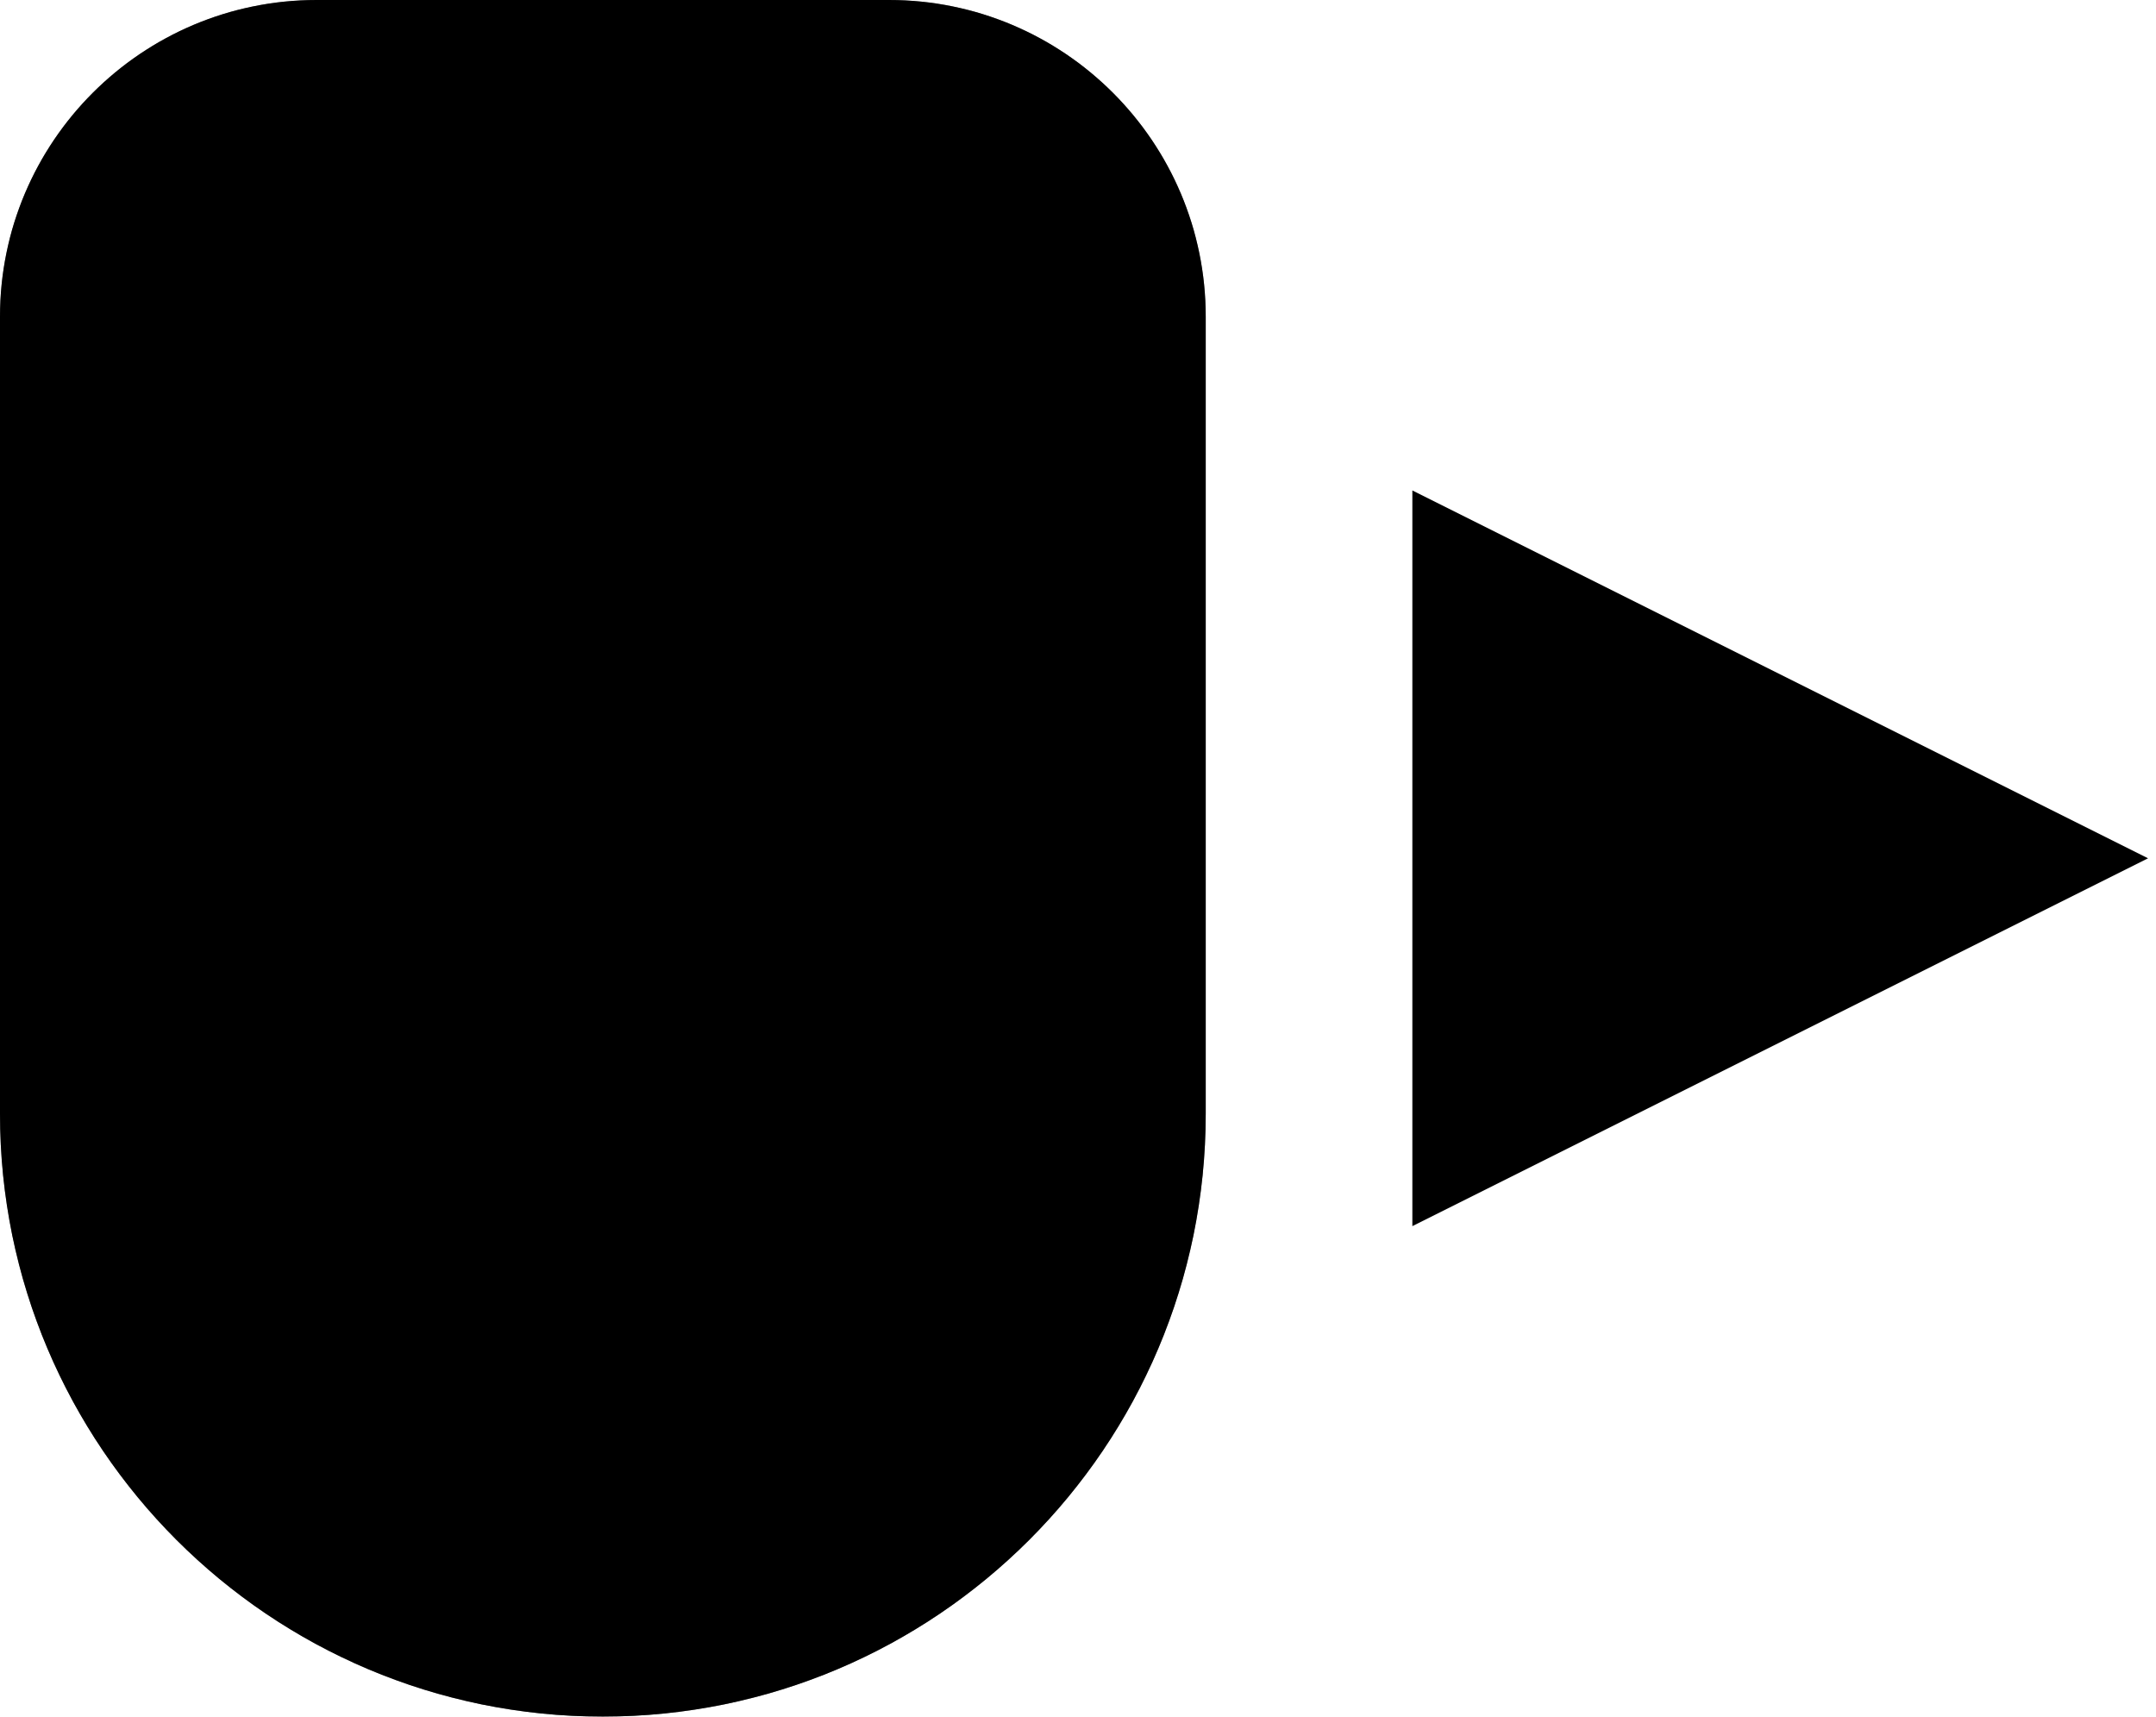 <?xml version="1.0" encoding="UTF-8" standalone="no"?>
<svg width="211px" height="168px" viewBox="0 0 211 168" version="1.1" xmlns="http://www.w3.org/2000/svg" xmlns:xlink="http://www.w3.org/1999/xlink">
    <!-- Generator: Sketch 3.8.3 (29802) - http://www.bohemiancoding.com/sketch -->
    <title>mouse_move_right</title>
    <desc>Created with Sketch.</desc>
    <defs>
        <path d="M118,31.003 C118,13.883 104.119,0 86.997,0 L31.003,0 C13.883,0 0,13.881 0,31.003 L0,109 C0,141.585 26.415,168 59,168 C91.585,168 118,141.585 118,109 L118,31.003 Z" id="path-1"></path>
        <rect id="path-3" x="49" y="0" width="20" height="52.444"></rect>
        <mask id="mask-4" maskContentUnits="userSpaceOnUse" maskUnits="objectBoundingBox" x="-5" y="-5" width="30" height="62.444">
            <rect x="44" y="-5" width="30" height="62.444" fill="white"></rect>
            <use xlink:href="#path-3" fill="black"></use>
        </mask>
    </defs>
    <g id="Page-1" stroke="none" stroke-width="1" fill="none" fill-rule="evenodd">
        <g id="mouse_move_right">
            <mask id="mask-2" fill="white">
                <use xlink:href="#path-1"></use>
            </mask>
            <use id="Mask" fill="#000000" opacity="0" xlink:href="#path-1"></use>
            <g id="Rectangle-1" mask="url(#mask-2)" stroke-width="10" stroke="#000000">
                <use mask="url(#mask-4)" xlink:href="#path-3"></use>
            </g>
            <rect id="Rectangle-1-Copy" fill="#FF0000" opacity="0" mask="url(#mask-2)" x="0" y="0.083" width="46.222" height="61.092"></rect>
            <rect id="Rectangle-1-Copy" fill="#FF0000" opacity="0" mask="url(#mask-2)" x="72" y="0.083" width="46.222" height="61.092"></rect>
            <rect id="Rectangle-2" fill="#000000" mask="url(#mask-2)" x="0" y="52.444" width="118" height="8"></rect>
            <path d="M108,109 C108,136.062 86.062,158 59,158 C31.938,158 10,136.062 10,109 L10,31.003 C10,19.404 19.405,10 31.003,10 L86.997,10 C98.596,10 108,19.405 108,31.003 L108,109 Z M118,31.003 C118,13.883 104.119,0 86.997,0 L31.003,0 C13.883,0 0,13.881 0,31.003 L0,109 C0,141.585 26.415,168 59,168 C91.585,168 118,141.585 118,109 L118,31.003 Z" id="Combined-Shape" fill="#000000" mask="url(#mask-2)"></path>
            <polygon id="Triangle-1" fill="#000000" points="138.222 120 138.222 48 210.222 84"></polygon>
        </g>
    </g>
</svg>
